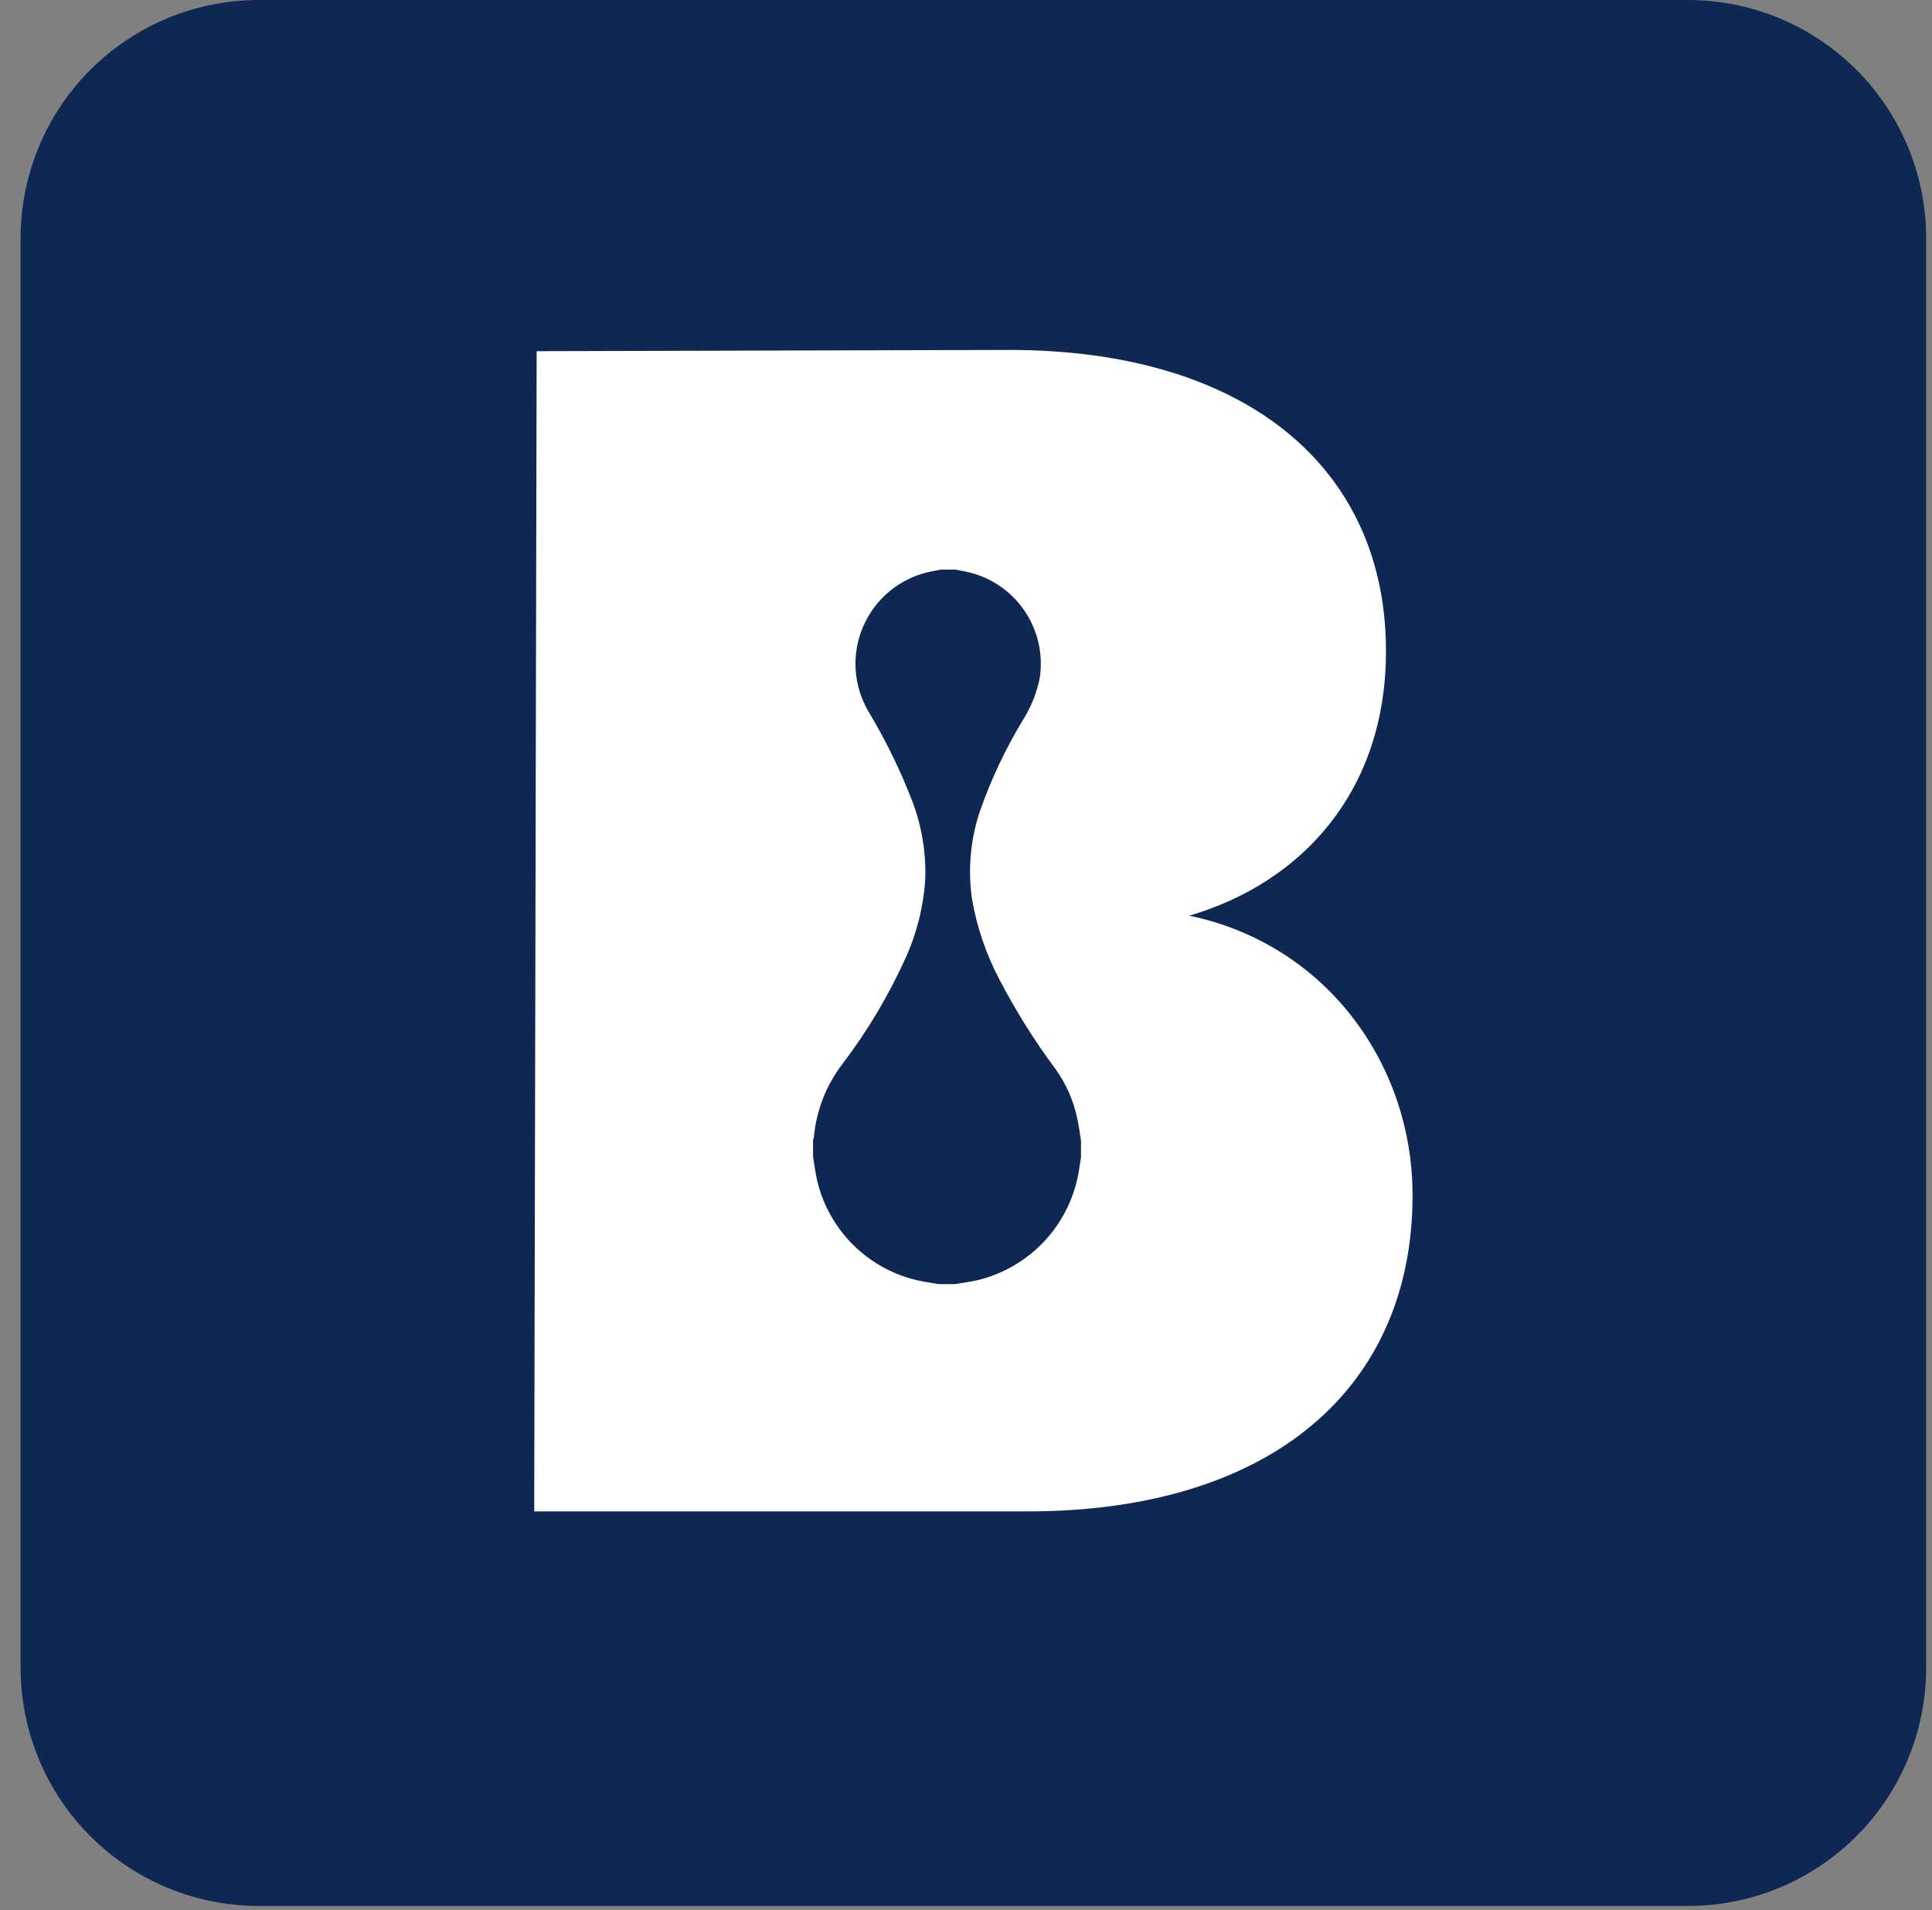 <svg width="87" height="86" viewBox="0 0 87 86" fill="none" xmlns="http://www.w3.org/2000/svg">
<rect x="0" y="0" width="87" height="86" fill="#808080" stroke="none"/>
<path d="M11.654 85.81H76.011C78.856 85.81 81.584 84.68 83.596 82.668C85.608 80.657 86.737 77.929 86.737 75.084V10.726C86.737 7.881 85.608 5.153 83.596 3.142C81.584 1.13 78.856 0 76.011 0H11.654C8.809 0 6.081 1.13 4.069 3.142C2.058 5.153 0.927 7.881 0.927 10.726V75.084C0.927 77.929 2.058 80.657 4.069 82.668C6.081 84.68 8.809 85.81 11.654 85.81Z" fill="#0F2853"/>
<path d="M63.609 53.812C63.609 47.856 59.664 42.493 53.553 41.226C58.615 39.738 62.412 35.642 62.412 29.31C62.412 21.044 56.084 15.754 45.441 15.754L24.166 15.811L24.056 68.045H46.266C57.281 68.045 63.609 62.461 63.609 53.819" fill="white"/>
<path d="M41.771 25.763C41.13 25.917 40.533 26.218 40.029 26.643C39.525 27.068 39.127 27.604 38.867 28.21C38.606 28.816 38.491 29.474 38.529 30.132C38.568 30.79 38.76 31.43 39.089 32.001C39.88 33.313 40.553 34.691 41.101 36.121C41.516 37.231 41.707 38.412 41.664 39.597C41.584 40.824 41.282 42.027 40.772 43.147C40.009 44.831 39.059 46.424 37.94 47.896C37.203 48.854 36.756 50.001 36.649 51.205C36.642 51.242 36.63 51.278 36.612 51.312V52.073C36.669 52.408 36.709 52.743 36.78 53.078C37.045 54.264 37.661 55.342 38.549 56.172C39.436 57.001 40.553 57.543 41.754 57.727C41.919 57.751 42.089 57.785 42.25 57.811H43.001C43.336 57.754 43.672 57.714 43.983 57.644C45.168 57.366 46.242 56.737 47.066 55.841C47.889 54.944 48.423 53.82 48.599 52.616C48.619 52.448 48.653 52.281 48.679 52.113V51.352C48.626 51.034 48.586 50.712 48.518 50.393C48.351 49.567 48.008 48.786 47.513 48.104C46.576 46.844 45.741 45.511 45.016 44.119C44.413 42.98 43.993 41.754 43.772 40.485C43.578 39.157 43.698 37.802 44.124 36.53C44.628 35.083 45.285 33.695 46.082 32.387C46.437 31.818 46.686 31.19 46.819 30.533C46.987 29.455 46.732 28.353 46.108 27.458C45.483 26.563 44.537 25.944 43.467 25.73L43.008 25.643H42.378C42.173 25.683 41.965 25.72 41.764 25.763" fill="#0F2853"/>
</svg>
